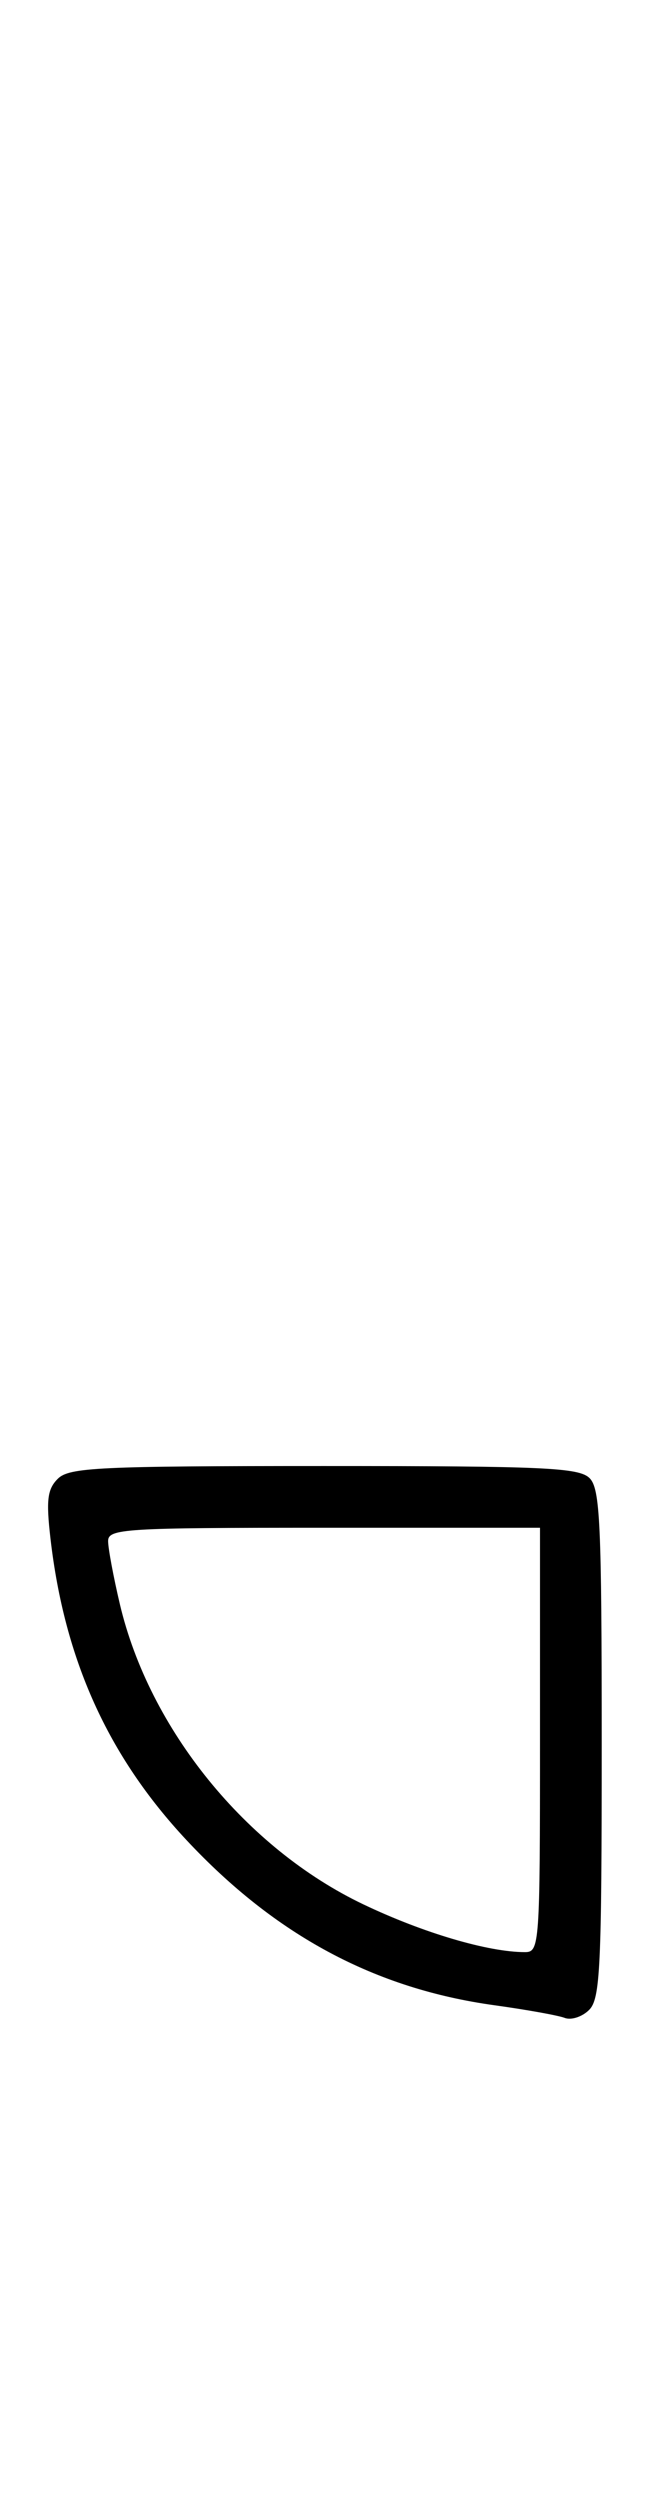 <svg xmlns="http://www.w3.org/2000/svg" width="84" height="324" viewBox="0 0 84 324" version="1.1">
	<path d="M 7.491 191.652 C 6.141 193.002, 5.968 194.418, 6.543 199.402 C 8.356 215.100, 13.976 227.559, 24.168 238.472 C 35.707 250.829, 48.586 257.738, 64.081 259.883 C 68.250 260.460, 72.354 261.199, 73.202 261.524 C 74.049 261.849, 75.475 261.382, 76.371 260.486 C 77.810 259.047, 78 255.029, 78 226 C 78 197.463, 77.793 192.936, 76.429 191.571 C 75.064 190.207, 70.537 190, 42 190 C 12.784 190, 8.960 190.183, 7.491 191.652 M 14.015 199.750 C 14.023 200.713, 14.708 204.379, 15.537 207.897 C 19.356 224.095, 31.887 239.545, 47.101 246.809 C 54.848 250.508, 63.279 253, 68.049 253 C 69.936 253, 70 252.102, 70 225.500 L 70 198 42 198 C 15.994 198, 14.001 198.125, 14.015 199.750 " stroke="none" fill="black" fill-rule="evenodd"/>
</svg>
